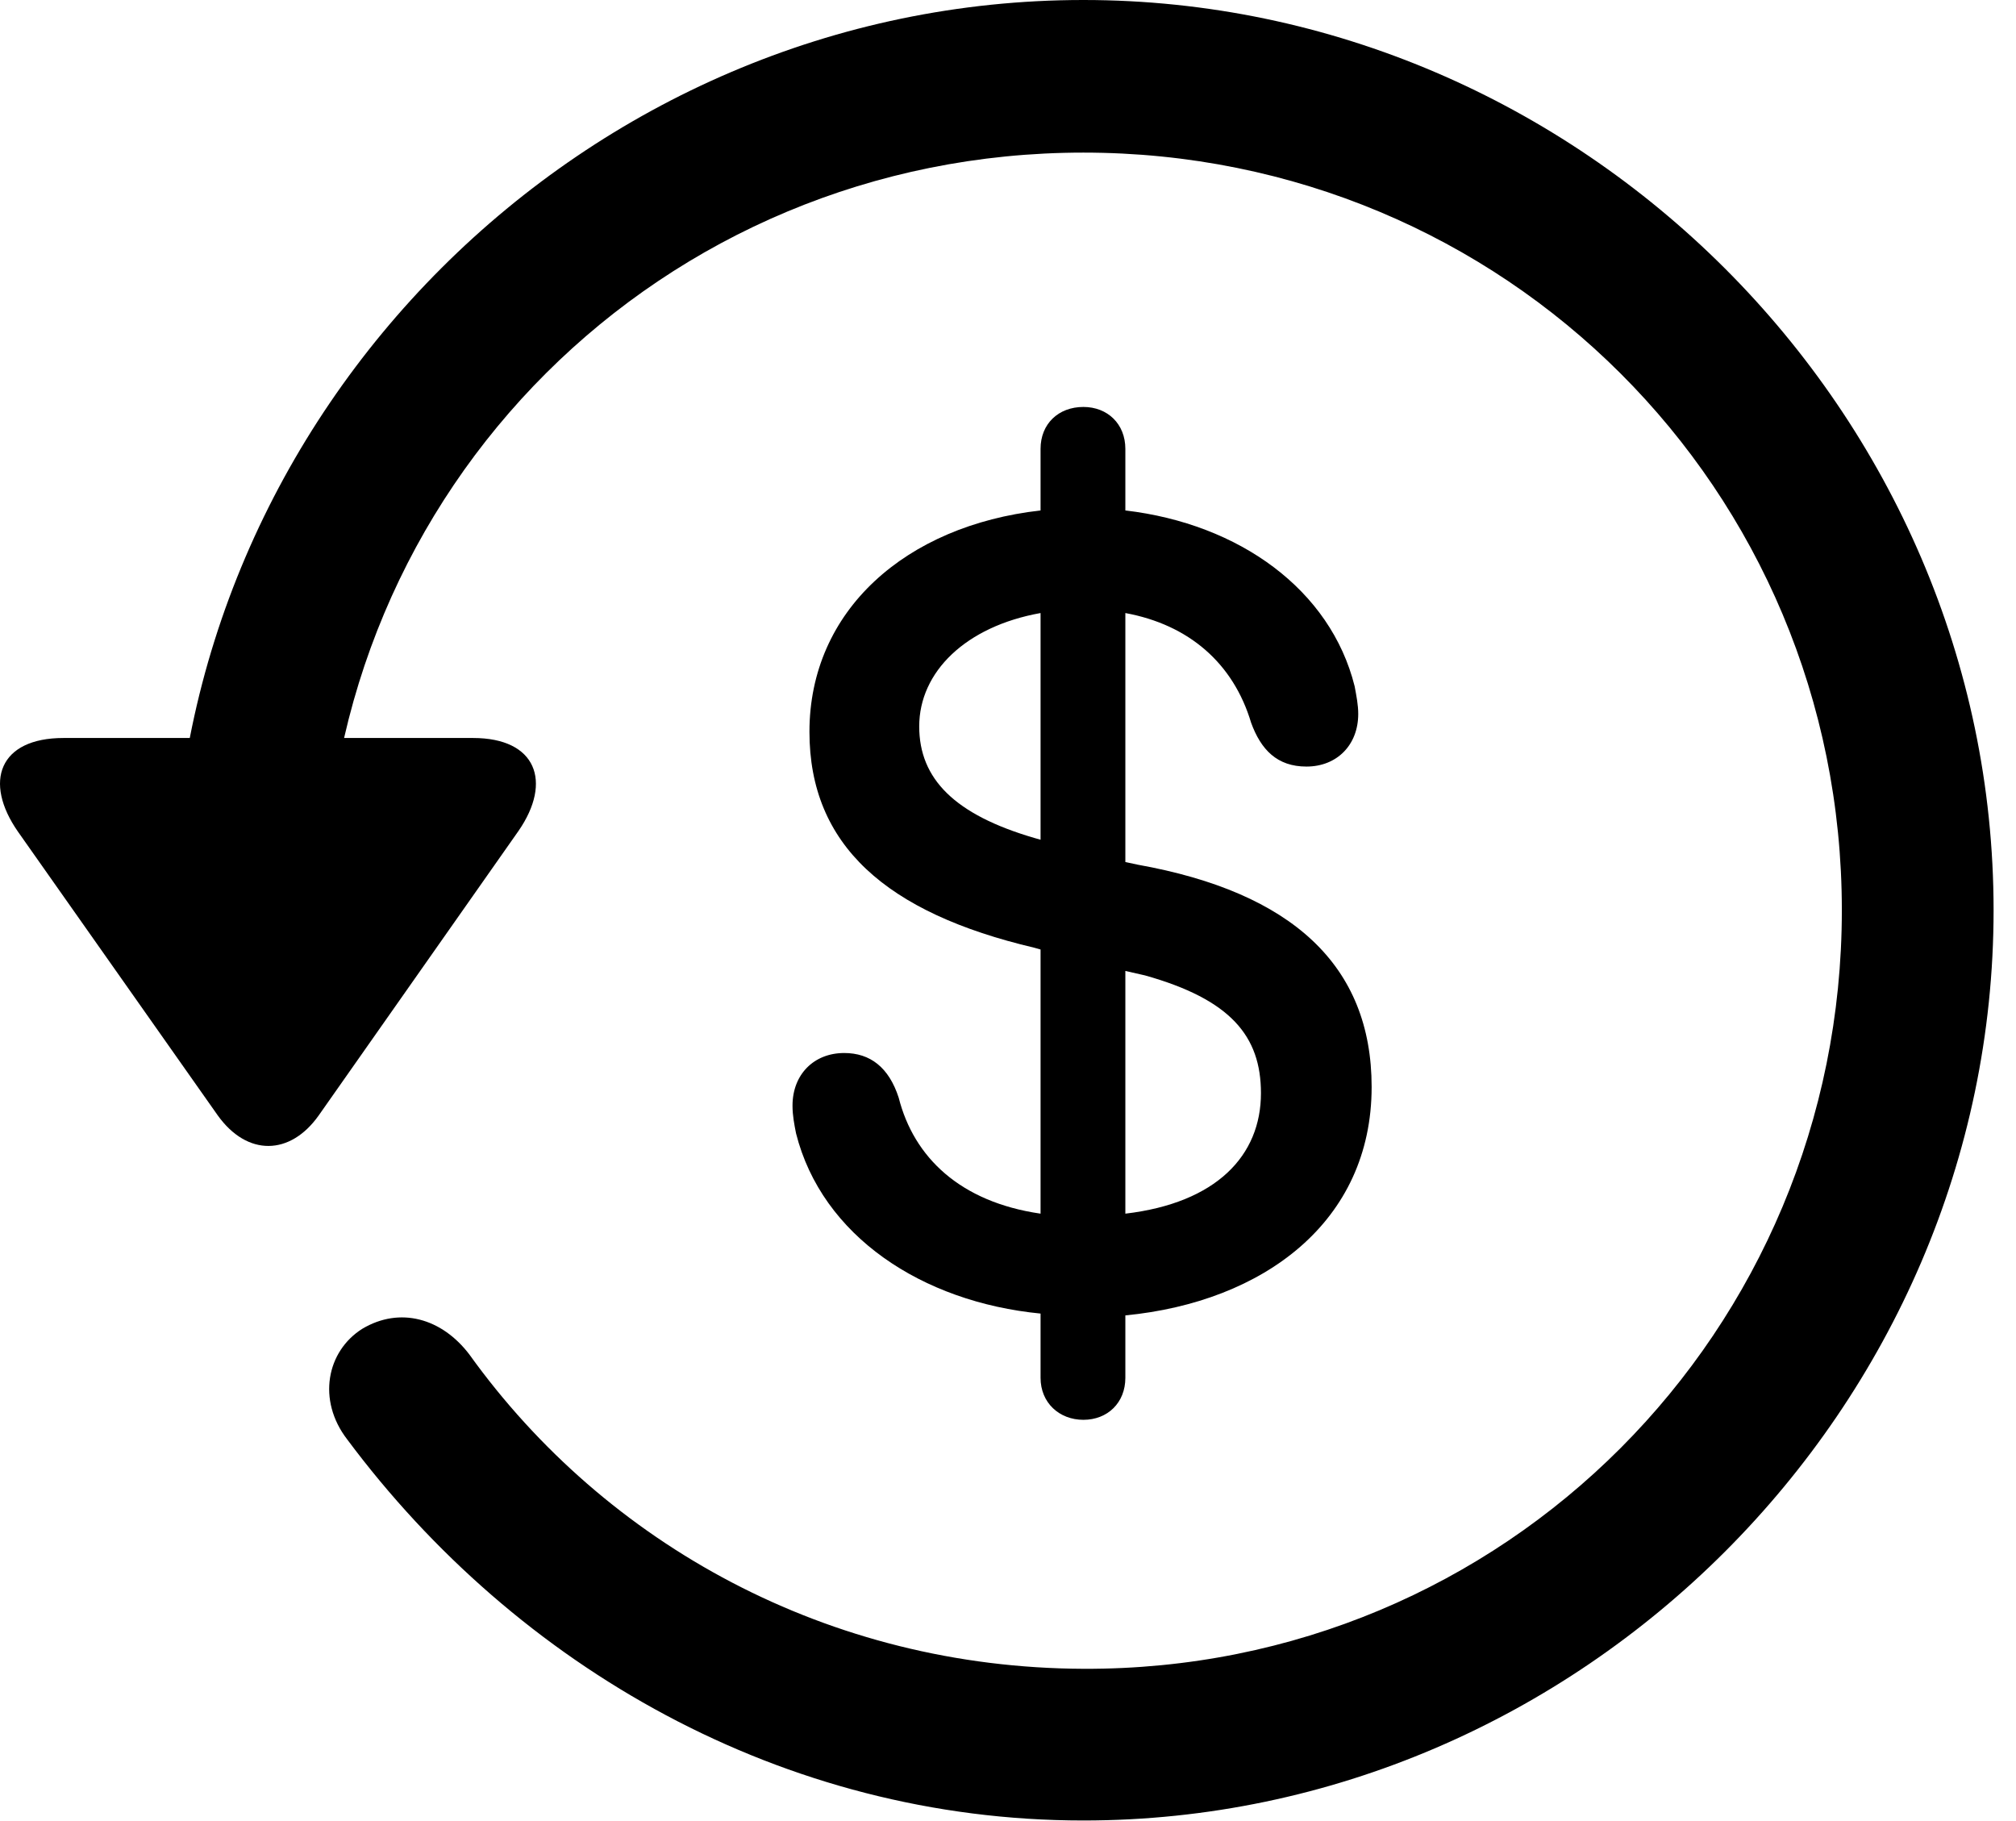 <?xml version="1.0" encoding="UTF-8"?>
<!--Generator: Apple Native CoreSVG 232.5-->
<!DOCTYPE svg
PUBLIC "-//W3C//DTD SVG 1.1//EN"
       "http://www.w3.org/Graphics/SVG/1.1/DTD/svg11.dtd">
<svg version="1.1" xmlns="http://www.w3.org/2000/svg" xmlns:xlink="http://www.w3.org/1999/xlink" width="33.095" height="29.898">
 <g>
  <rect height="29.898" opacity="0" width="33.095" x="0" y="0"/>
  <path d="M17.785 29.883C25.944 29.883 32.727 23.101 32.727 14.941C32.727 6.768 25.944 0 17.785 0C9.611 0 2.844 6.753 2.844 14.927L5.334 14.927C5.334 8.013 10.871 2.505 17.785 2.505C24.699 2.505 30.236 8.027 30.236 14.941C30.236 21.855 24.699 27.422 17.785 27.393C13.61 27.378 9.948 25.356 7.707 22.236C7.253 21.636 6.564 21.445 5.949 21.811C5.363 22.178 5.202 22.983 5.7 23.628C8.483 27.363 12.849 29.883 17.785 29.883ZM1.042 12.114C-0.013 12.114-0.276 12.832 0.295 13.652L3.576 18.311C4.06 18.984 4.763 18.97 5.231 18.311L8.513 13.638C9.069 12.832 8.806 12.114 7.766 12.114Z" fill="#000000"/>
  <path d="M17.785 23.306C18.181 23.306 18.474 23.027 18.474 22.617L18.474 21.592C20.744 21.372 22.517 20.054 22.517 17.842C22.517 15.85 21.213 14.648 18.679 14.194L18.474 14.15L18.474 10.063C19.514 10.254 20.246 10.884 20.539 11.865C20.7 12.305 20.964 12.583 21.447 12.583C21.945 12.583 22.297 12.231 22.297 11.719C22.297 11.572 22.268 11.426 22.238 11.265C21.843 9.683 20.349 8.599 18.474 8.379L18.474 7.368C18.474 6.958 18.181 6.68 17.785 6.68C17.375 6.68 17.082 6.958 17.082 7.368L17.082 8.379C14.87 8.628 13.288 10.02 13.288 12.012C13.288 13.872 14.548 14.985 16.98 15.557L17.082 15.586L17.082 19.922C15.764 19.731 15.002 18.999 14.753 18.018C14.592 17.52 14.284 17.285 13.859 17.285C13.361 17.285 13.01 17.637 13.01 18.149C13.01 18.311 13.039 18.457 13.068 18.604C13.493 20.288 15.134 21.372 17.082 21.562L17.082 22.617C17.082 23.027 17.39 23.306 17.785 23.306ZM17.082 13.784L16.98 13.755C15.676 13.374 15.09 12.788 15.09 11.924C15.09 11.03 15.852 10.283 17.082 10.063ZM18.474 15.938L18.796 16.011C20.202 16.406 20.7 17.007 20.7 17.944C20.7 18.97 19.968 19.746 18.474 19.922Z" fill="#000000"/>
 </g>
</svg>
